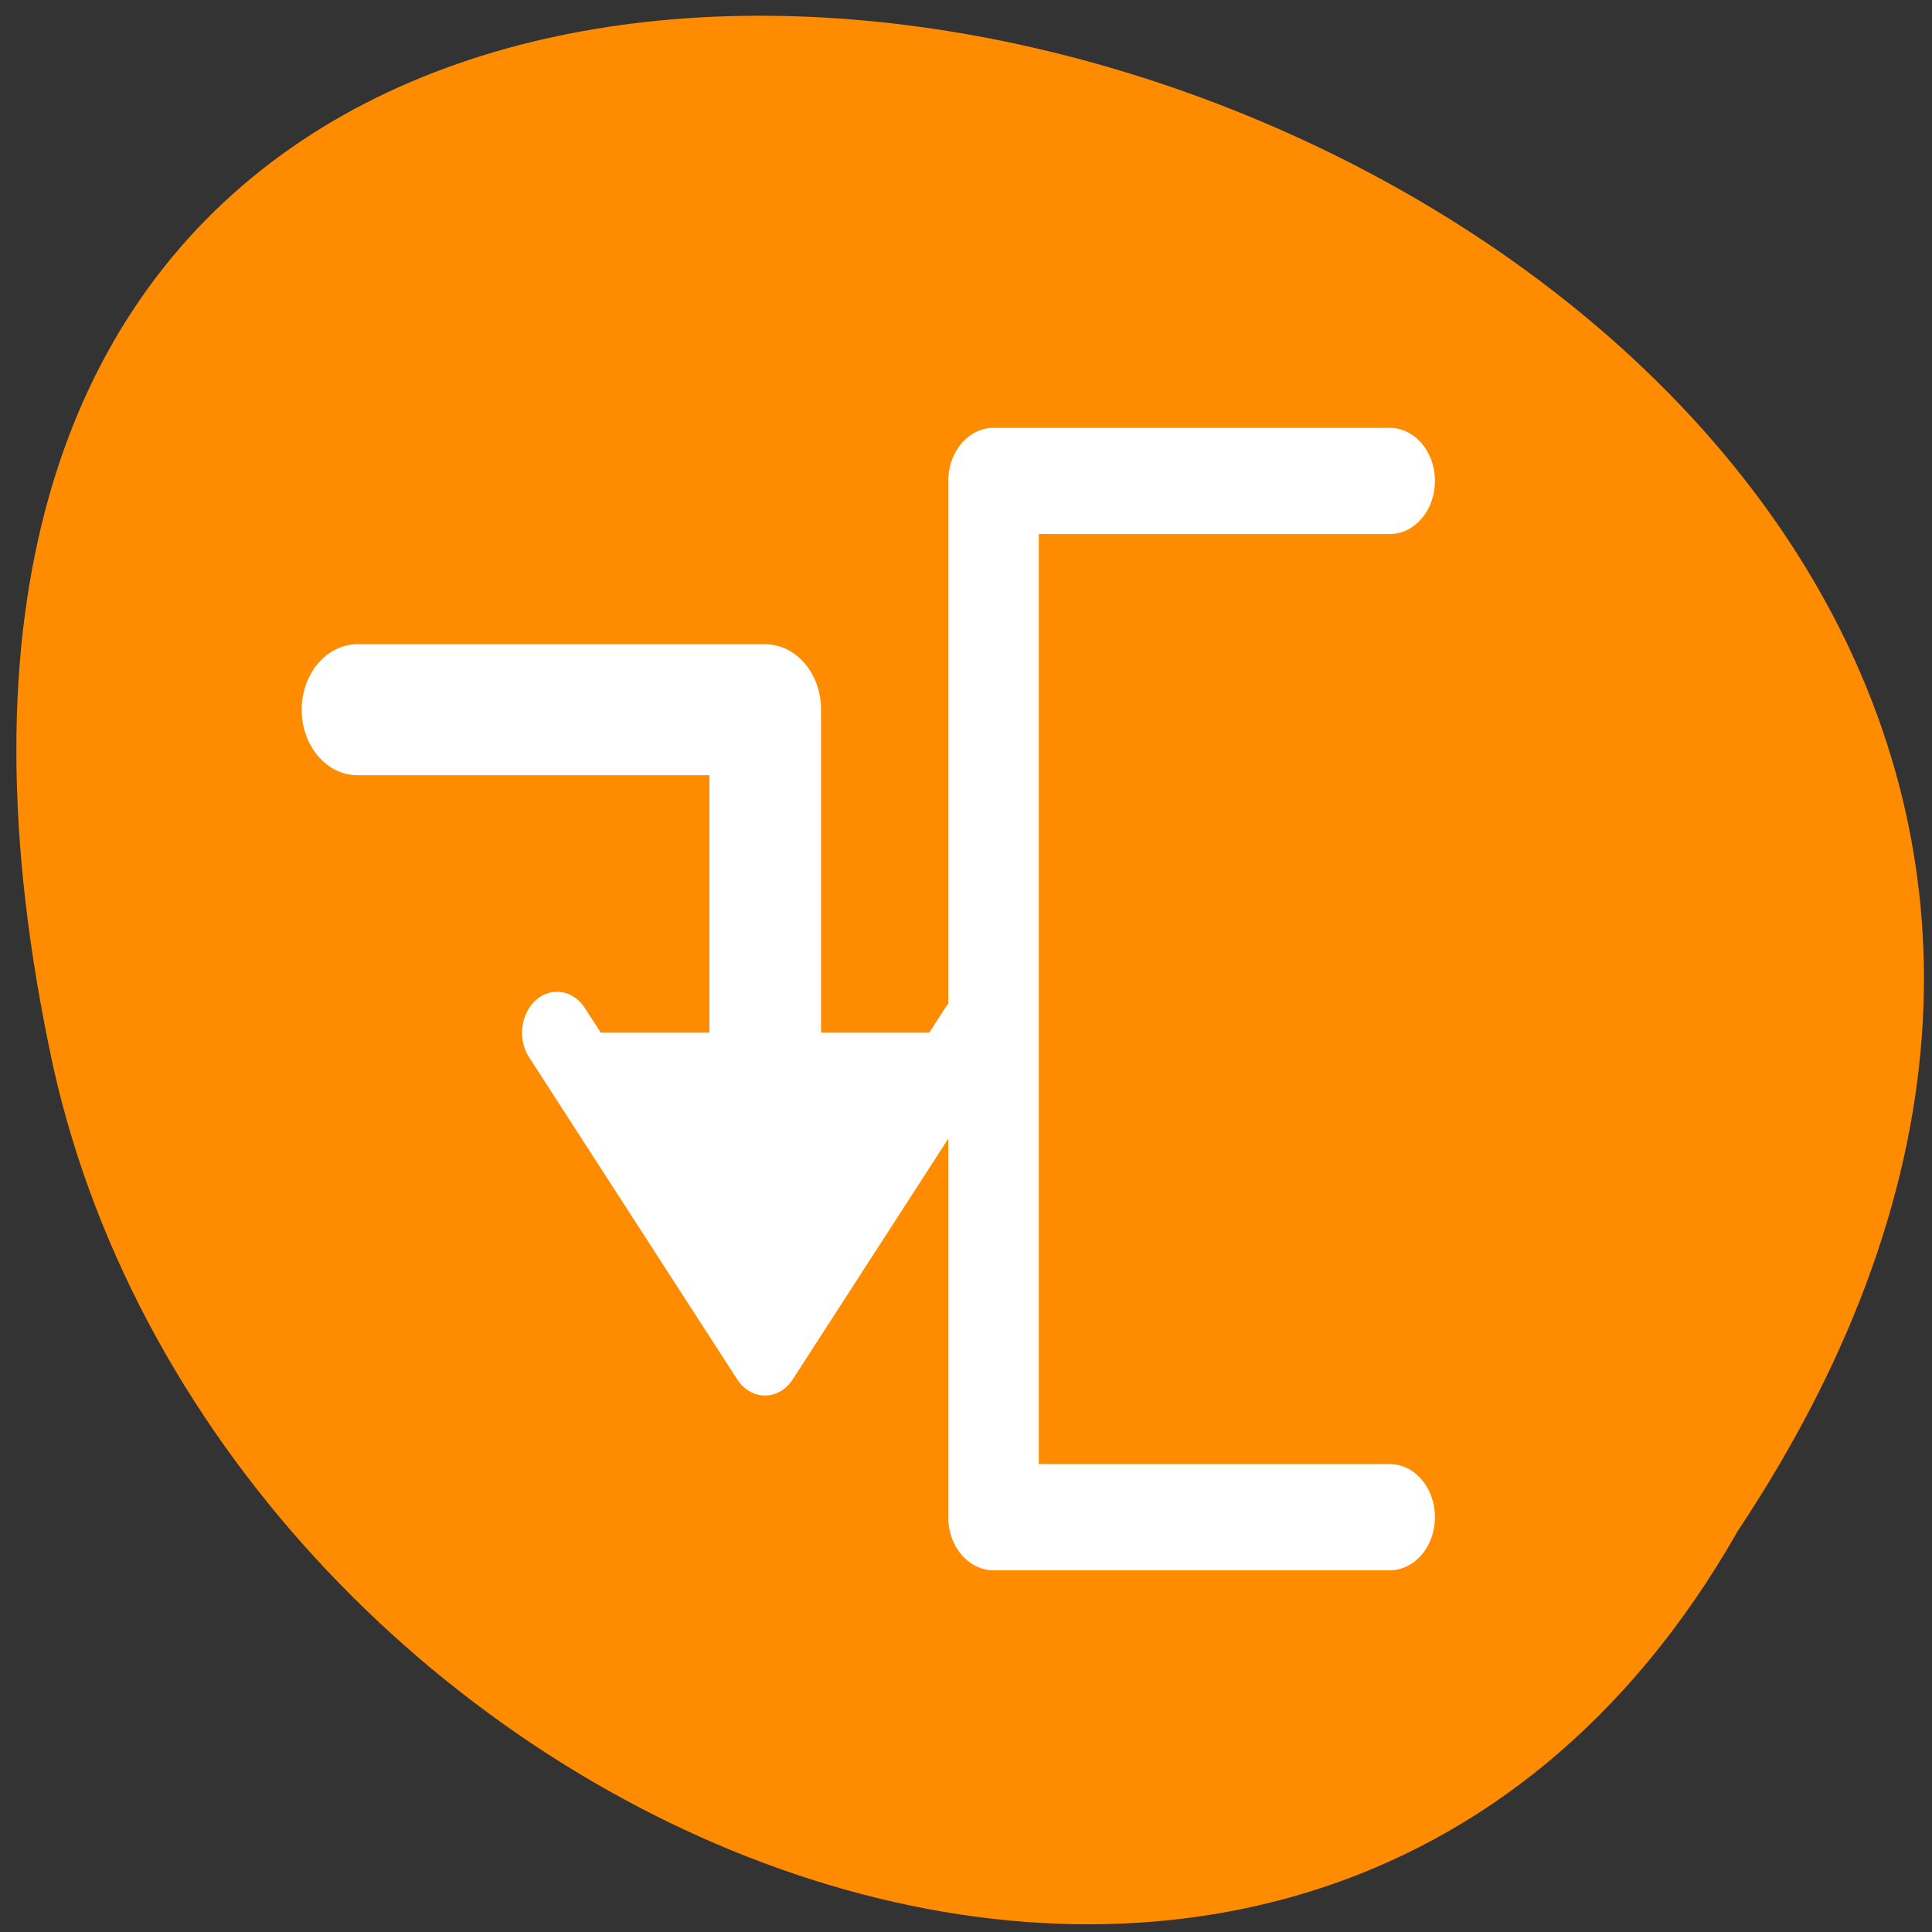 <svg xmlns="http://www.w3.org/2000/svg" viewBox="0 0 32 32"><rect x="0" y="0" width="32" height="32" fill="#333333" stroke="none"/><g style="fill:#fff"><path d="m 11.004 20.848 c 0 -1.527 1.227 -2.766 2.742 -2.766 c 1.516 0 2.742 1.238 2.742 2.766 c 0 1.527 -1.227 2.766 -2.742 2.766 c -1.516 0 -2.742 -1.238 -2.742 -2.766"/><path d="m 10.676 11.133 c 0 -1.527 1.23 -2.766 2.742 -2.766 c 1.516 0 2.742 1.238 2.742 2.766 c 0 1.527 -1.227 2.766 -2.742 2.766 c -1.512 0 -2.742 -1.238 -2.742 -2.766"/><path d="m 21.195 16.445 c 0 -1.527 1.227 -2.766 2.742 -2.766 c 1.512 0 2.742 1.238 2.742 2.766 c 0 1.527 -1.23 2.766 -2.742 2.766 c -1.516 0 -2.742 -1.238 -2.742 -2.766"/></g><path d="m 28.785 25.355 c 15.789 -23.766 -34.57 -38.402 -27.902 -7.68 c 2.84 12.695 20.66 20.402 27.902 7.68" style="fill:#ff8c00"/><g style="stroke:#fff;stroke-linecap:round;stroke-linejoin:round"><g style="fill:none"><path d="m 19.064 5.622 h 21.87 v 48.759 h -21.87" transform="matrix(-0.3 0 0 0.352 28.736 5.987)" style="stroke-width:5"/><path d="m 67.944 13.654 v 9.785 h 14.099" transform="matrix(-0.479 0 0 -0.562 45.22 24.928)" style="stroke-width:3.861"/></g><path d="m 53.539 18.058 l -7.192 9.487 l -7.192 -9.487" transform="matrix(0.479 0 0 0.562 -9.53 6.956)" style="fill:#fff;fill-rule:evenodd;stroke-width:2.413"/></g></svg>